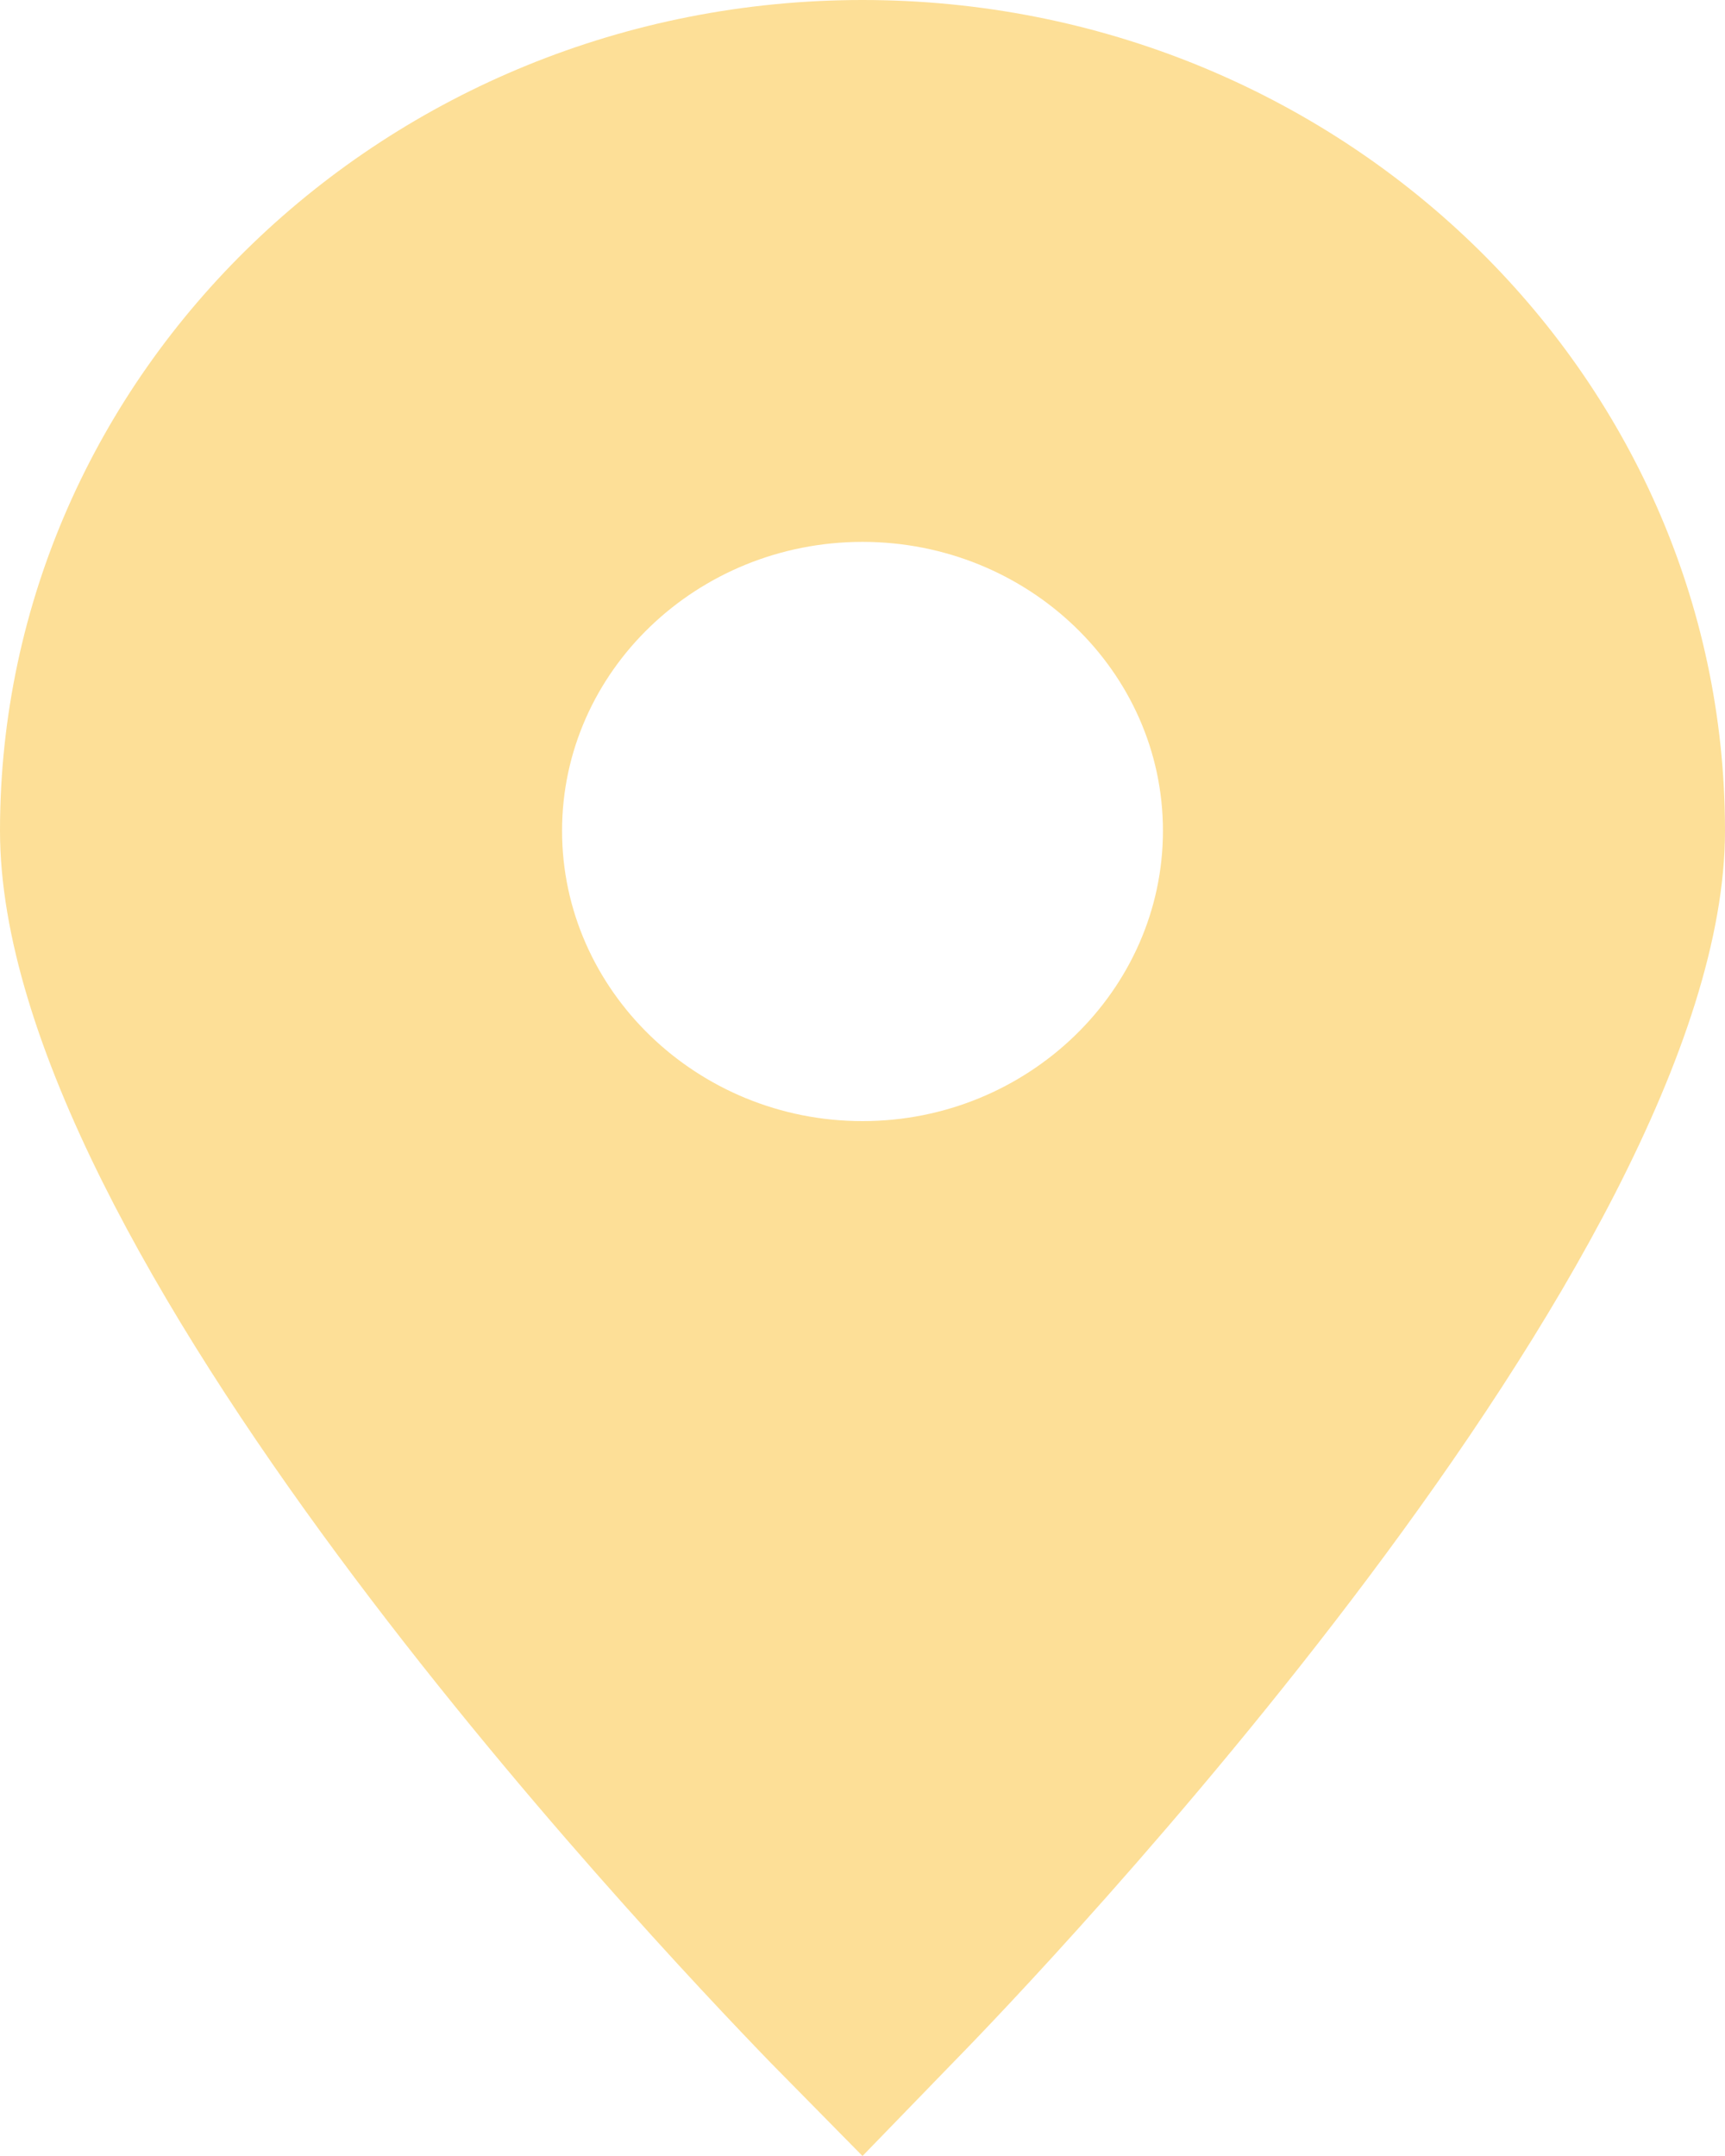 <?xml version="1.0" encoding="utf-8"?>
<svg xmlns="http://www.w3.org/2000/svg"
	xmlns:xlink="http://www.w3.org/1999/xlink"
	width="12px" height="15px" viewBox="0 0 12 15">
<path fillRule="evenodd" d="M 6.63 14.35C 6.63 14.35 6 15 6 15 6 15 5.36 14.35 5.36 14.35 4.47 13.43-0 8.7-0 5.78-0 2.59 2.69-0 6-0 9.31-0 12 2.59 12 5.78 12 8.76 7.18 13.79 6.63 14.35ZM 6 3.77C 4.85 3.77 3.91 4.67 3.91 5.78 3.91 6.89 4.85 7.8 6 7.8 7.15 7.8 8.09 6.89 8.09 5.78 8.09 4.67 7.15 3.77 6 3.77Z" fill="rgb(253,223,151)"/></svg>